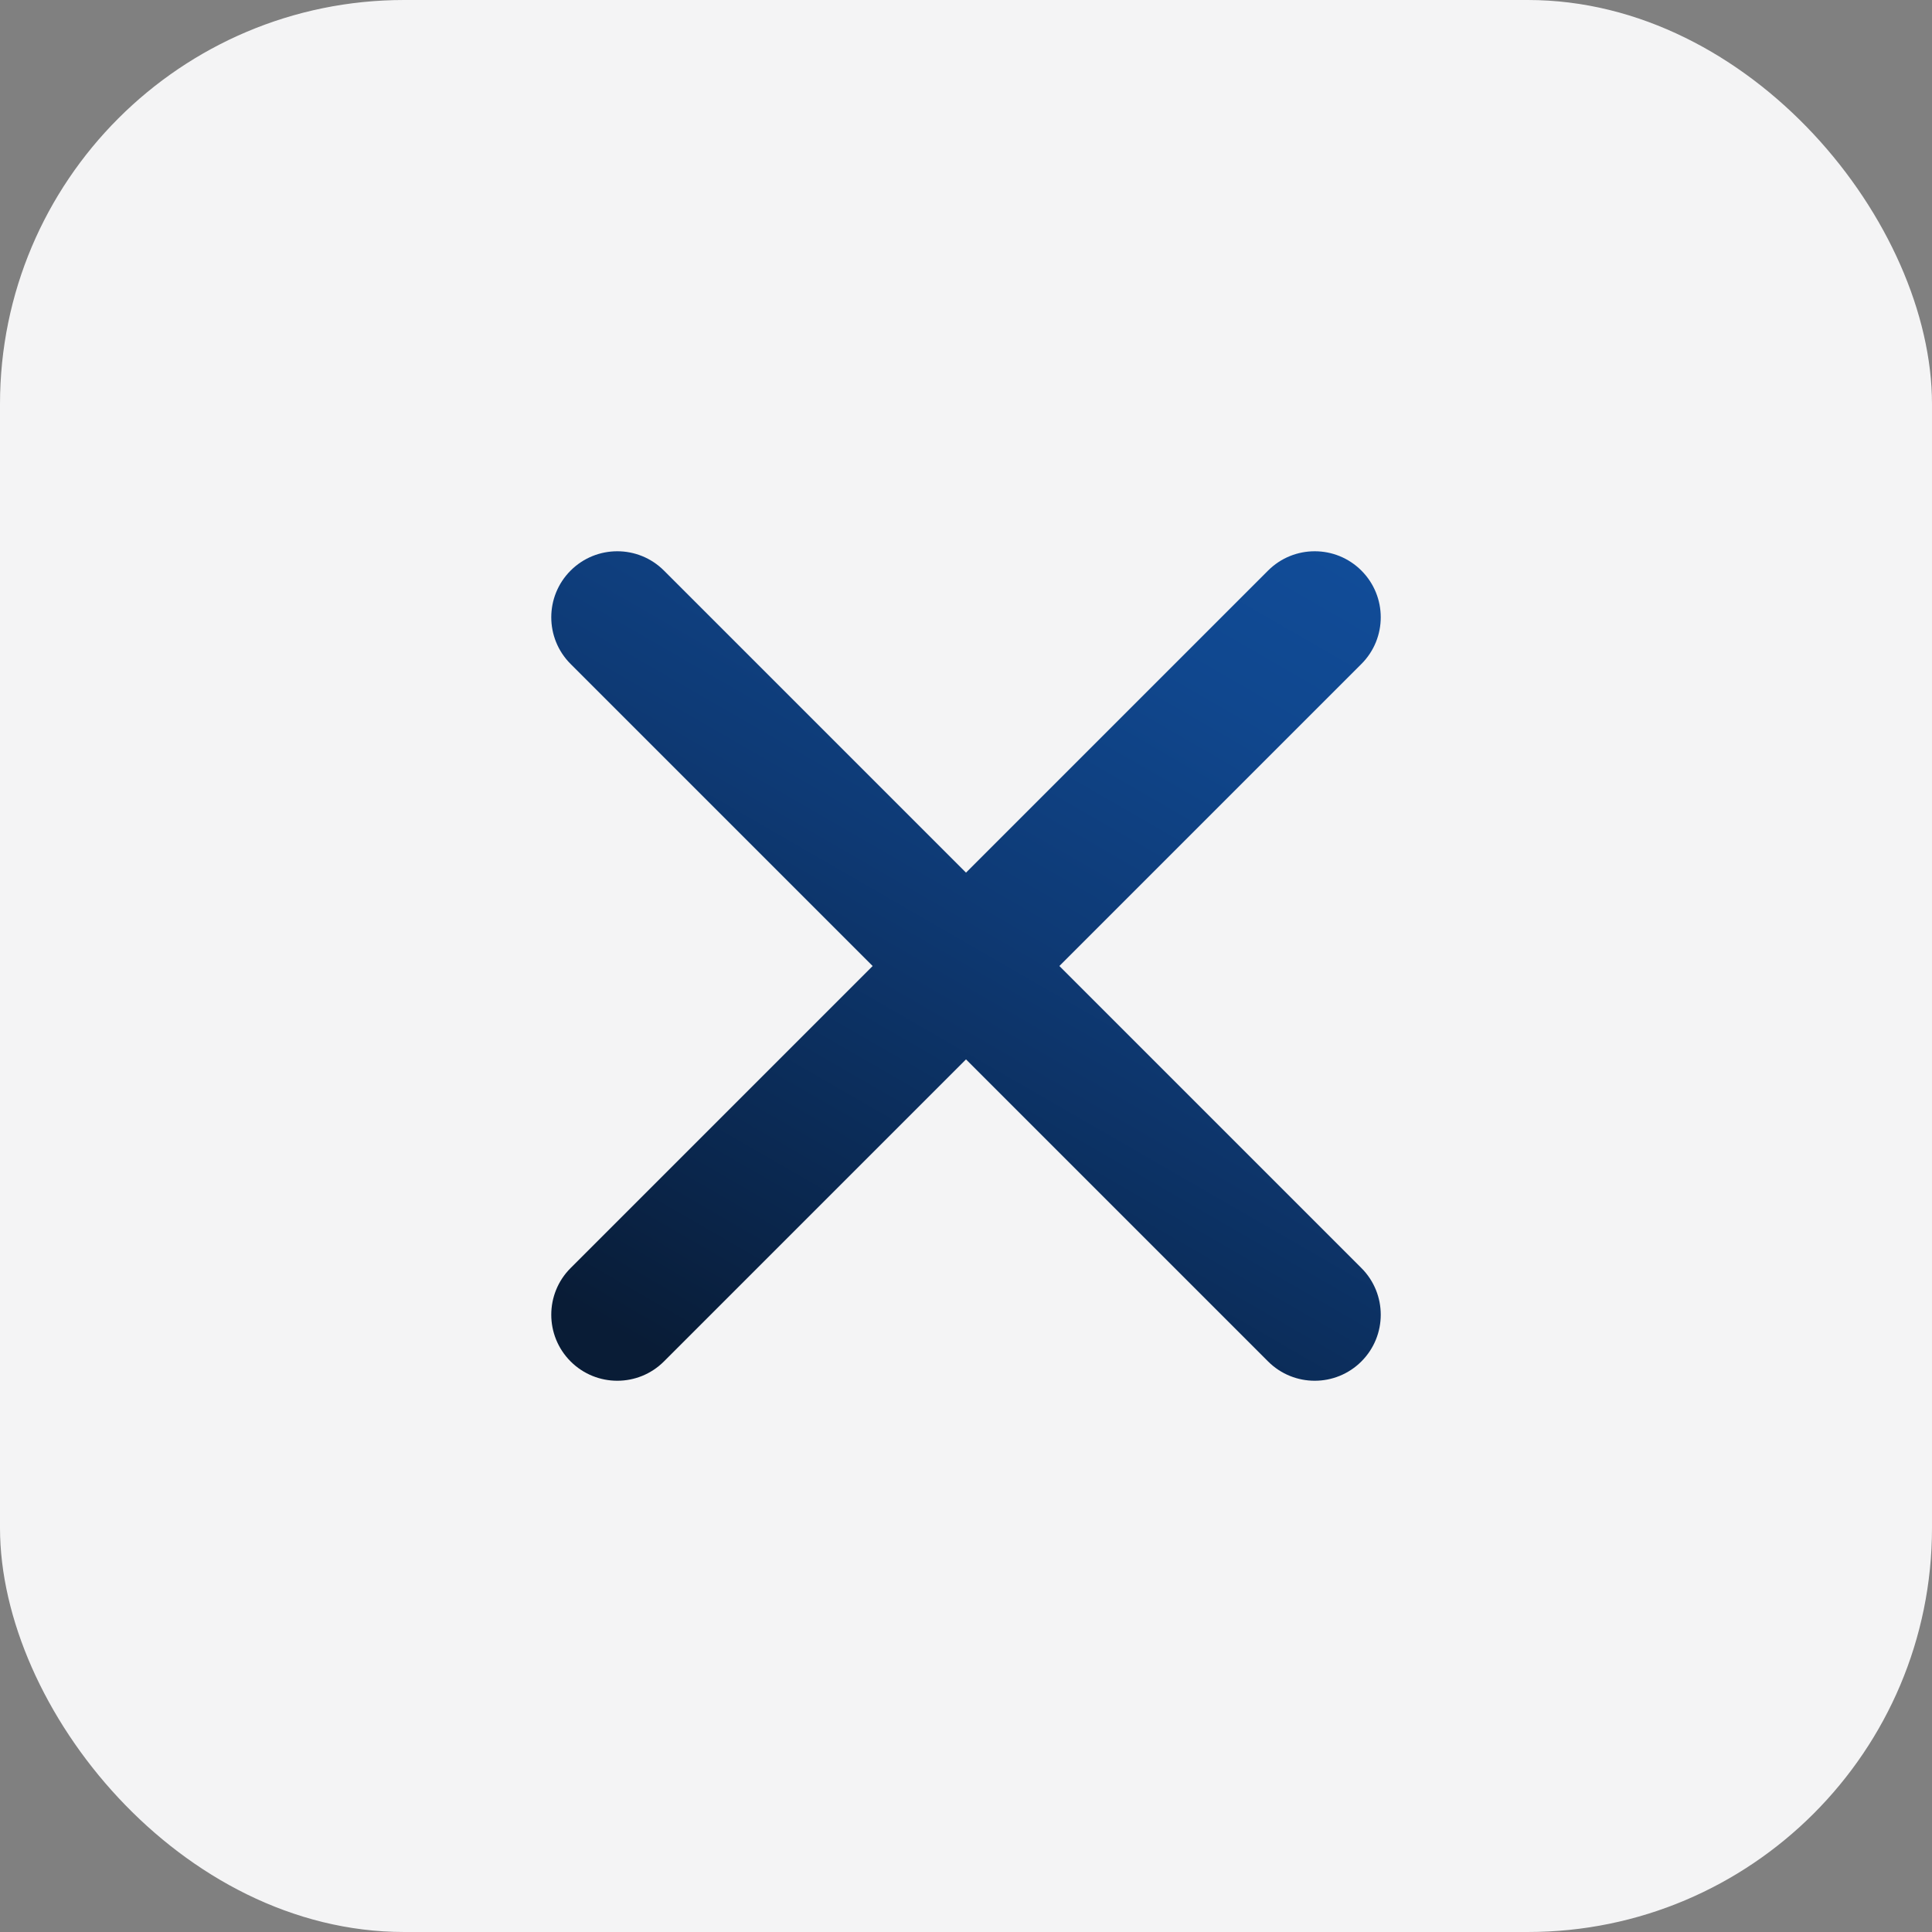 <?xml version="1.0" encoding="UTF-8"?>
<svg id="Layer_2" data-name="Layer 2" xmlns="http://www.w3.org/2000/svg" xmlns:xlink="http://www.w3.org/1999/xlink" viewBox="0 0 2328.38 2328.38">
  <rect x="0" y="0" width="2328.38" height="2328.38" fill="#808080" stroke="none"/>
  <defs>
    <style>
      .cls-1 {
        fill: url(#linear-gradient);
      }

      .cls-1, .cls-2 {
        stroke-width: 0px;
      }

      .cls-2 {
        fill: #f4f4f5;
      }
    </style>
    <linearGradient id="linear-gradient" x1="1491.04" y1="598.08" x2="855.27" y2="1699.26" gradientUnits="userSpaceOnUse">
      <stop offset="0" stop-color="#114c98"/>
      <stop offset=".17" stop-color="#10478e"/>
      <stop offset=".45" stop-color="#0e3a75"/>
      <stop offset=".81" stop-color="#0a264c"/>
      <stop offset=".98" stop-color="#091c36"/>
    </linearGradient>
  </defs>
  <g id="Layer_1-2" data-name="Layer 1">
    <rect class="cls-2" x="0" width="2328.38" height="2328.38" rx="487.04" ry="487.04"/>
    <path class="cls-1" d="m1276.72,1164.19l364.01-364.01c31.07-31.07,31.07-81.45,0-112.52h0c-31.07-31.07-81.45-31.07-112.52,0l-364.01,364.01-364.01-364.01c-31.07-31.07-81.45-31.07-112.52,0h0c-31.07,31.07-31.07,81.45,0,112.53l364.01,364.01-364.01,364.01c-31.07,31.07-31.07,81.45,0,112.52h0c31.07,31.07,81.45,31.07,112.52,0l364.01-364.01,364.01,364.01c31.07,31.07,81.45,31.07,112.52,0h0c31.07-31.07,31.07-81.45,0-112.52l-364.01-364.01Z"/>
  </g>
</svg>